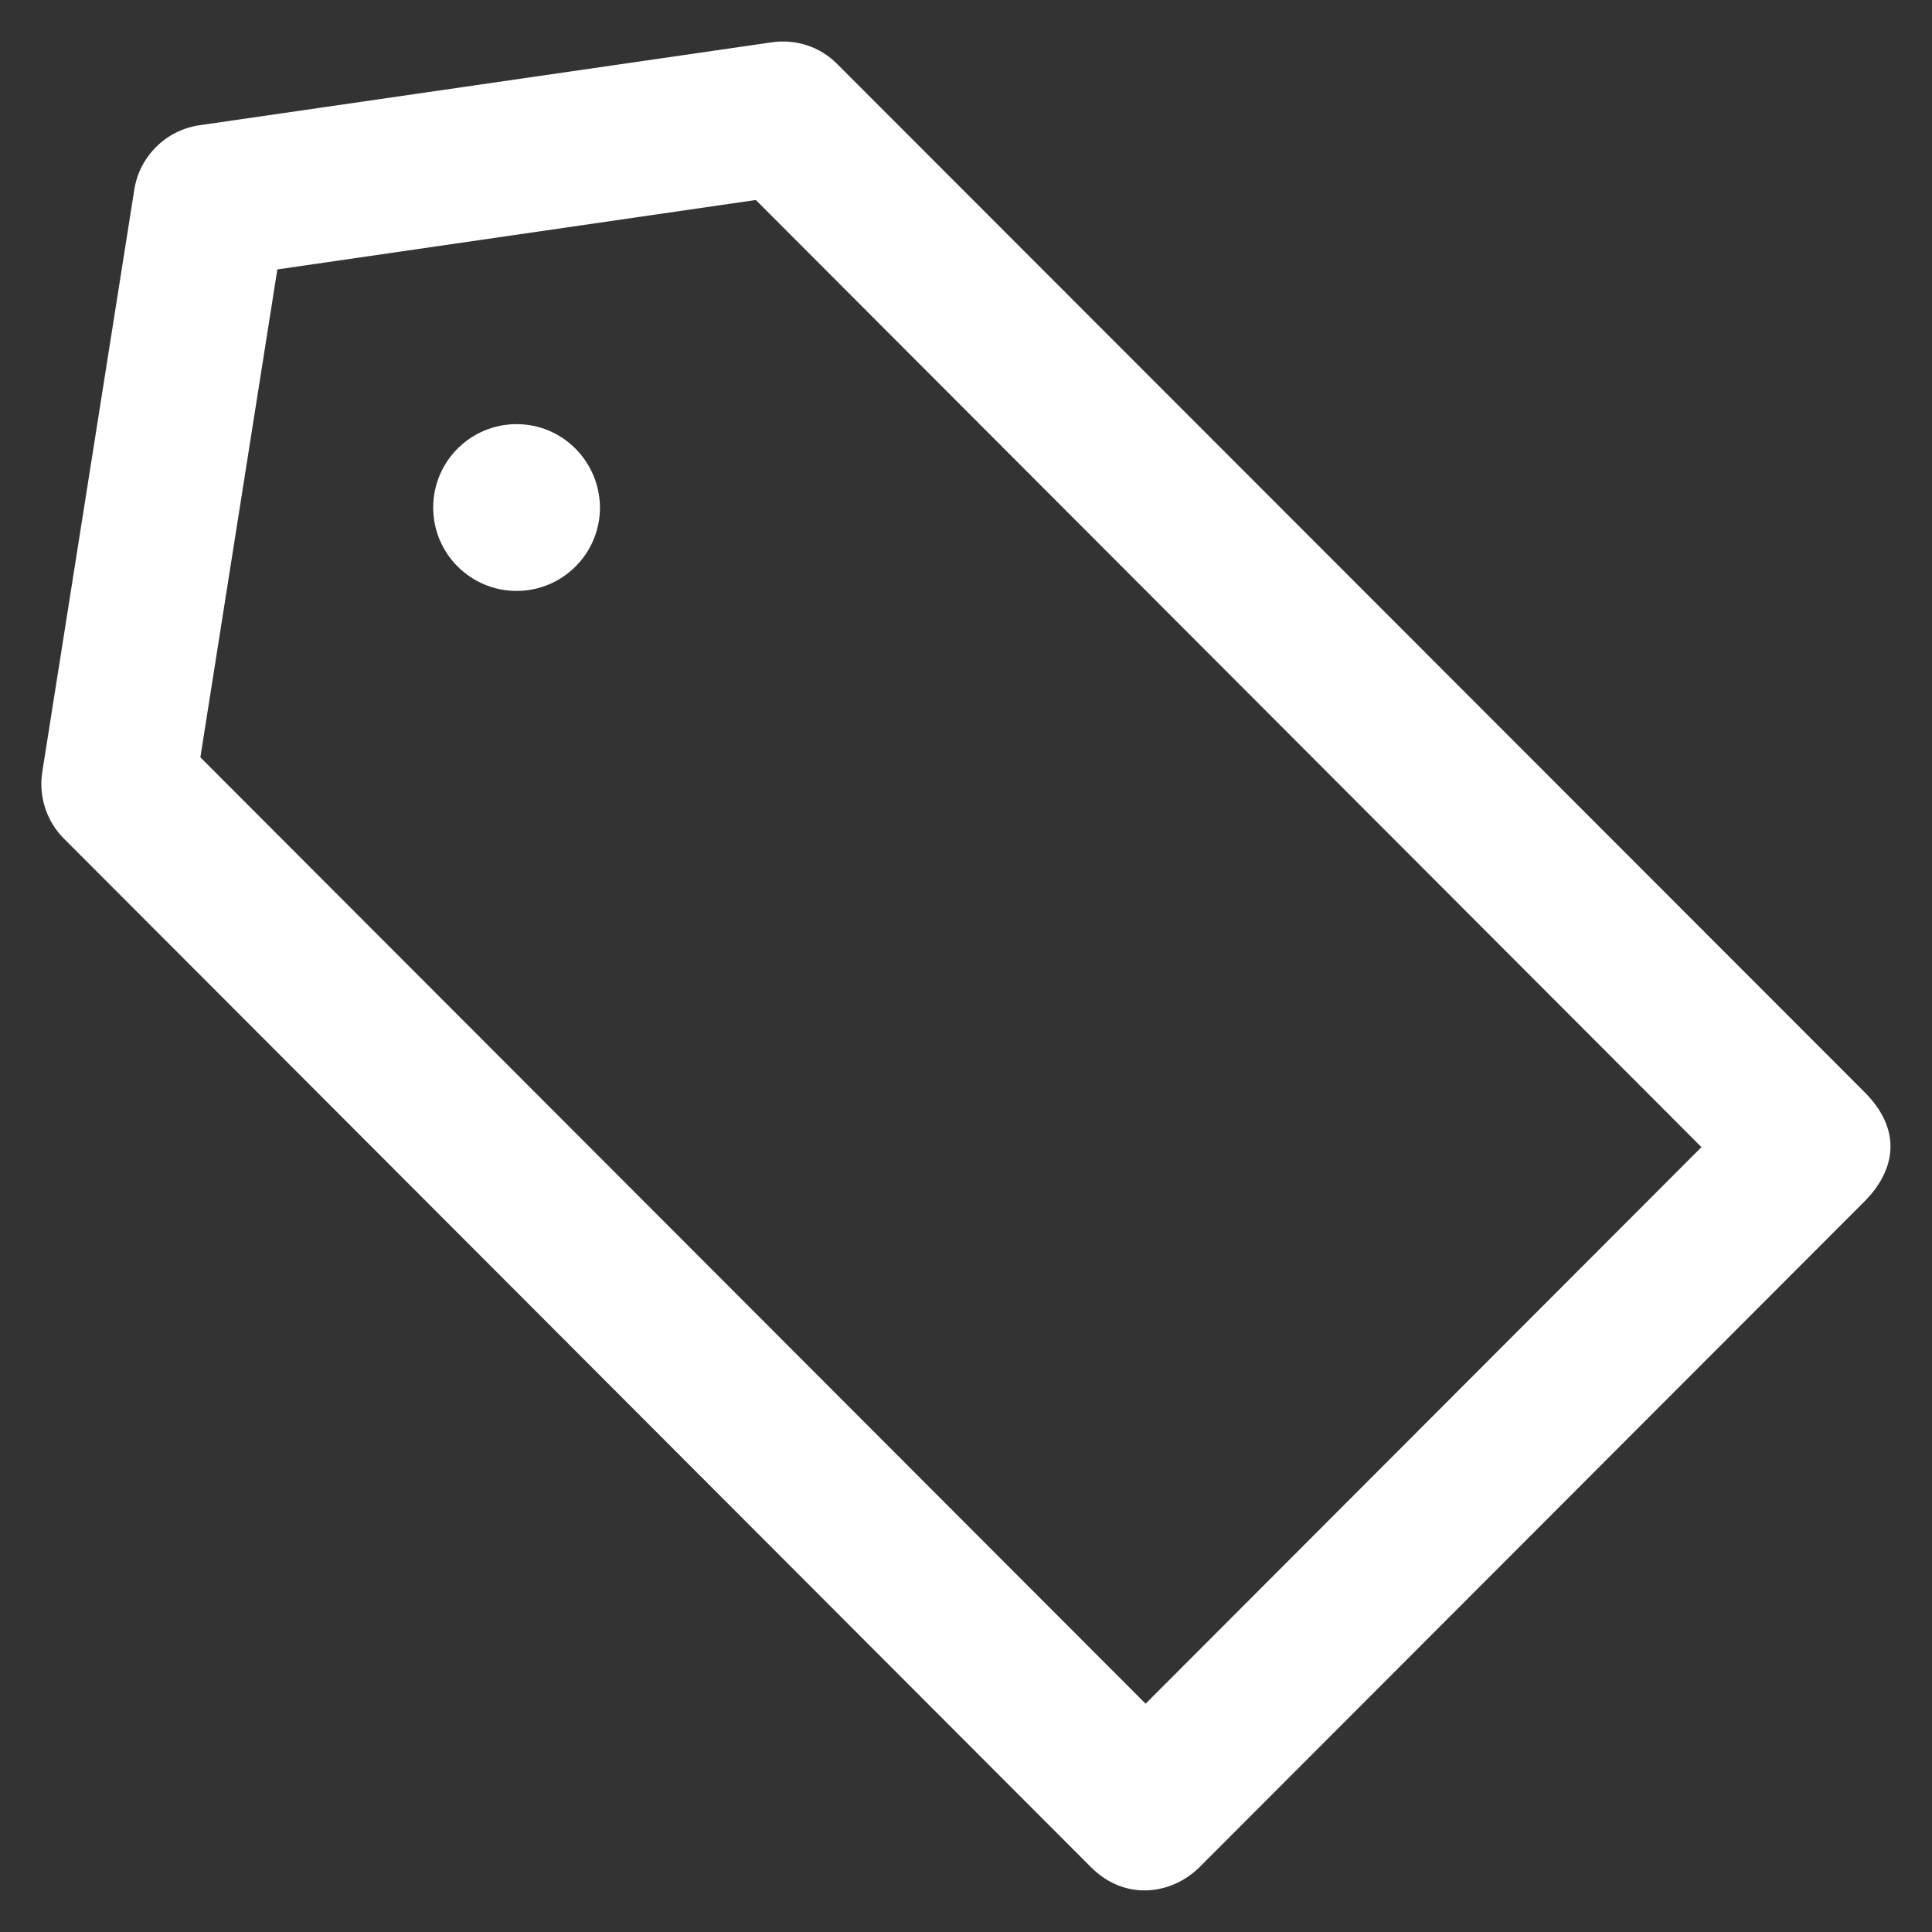 <svg xmlns="http://www.w3.org/2000/svg" xmlns:xlink="http://www.w3.org/1999/xlink" width="512" height="512" enable-background="new 0 0 512 512" version="1.1" viewBox="0 0 512 512"><rect x="0" y="0" width="512" height="512" fill="#333333" stroke="none"/><g><g><path fill="#FFF" d="m303.6,451.5l-250.5-250.8 20.4-129.3 126.8-18.4 250.6,251-147.3,147.5zm190.6-162l-272.3-272.5c-4.5-4.6-10.9-6.7-17.3-5.8l-151.8,22c-8.8,1.3-15.8,8.2-17.2,17l-24.4,154.4c-1,6.4 1.1,13 5.7,17.6l272.2,272.6c9.4,9.4 21.8,7 28.8,0l176.2-176.4c7.4-7.4 10.8-18.1 0.1-28.9z"/><path fill="#FFF" d="m136.9,112.4c-12.2,0-22.1,9.9-22.1,22.1 0,12.2 9.9,22.1 22.1,22.1 12.2,0 22.1-9.9 22.1-22.1-0.1-12.2-9.9-22.1-22.1-22.1z"/></g></g></svg>